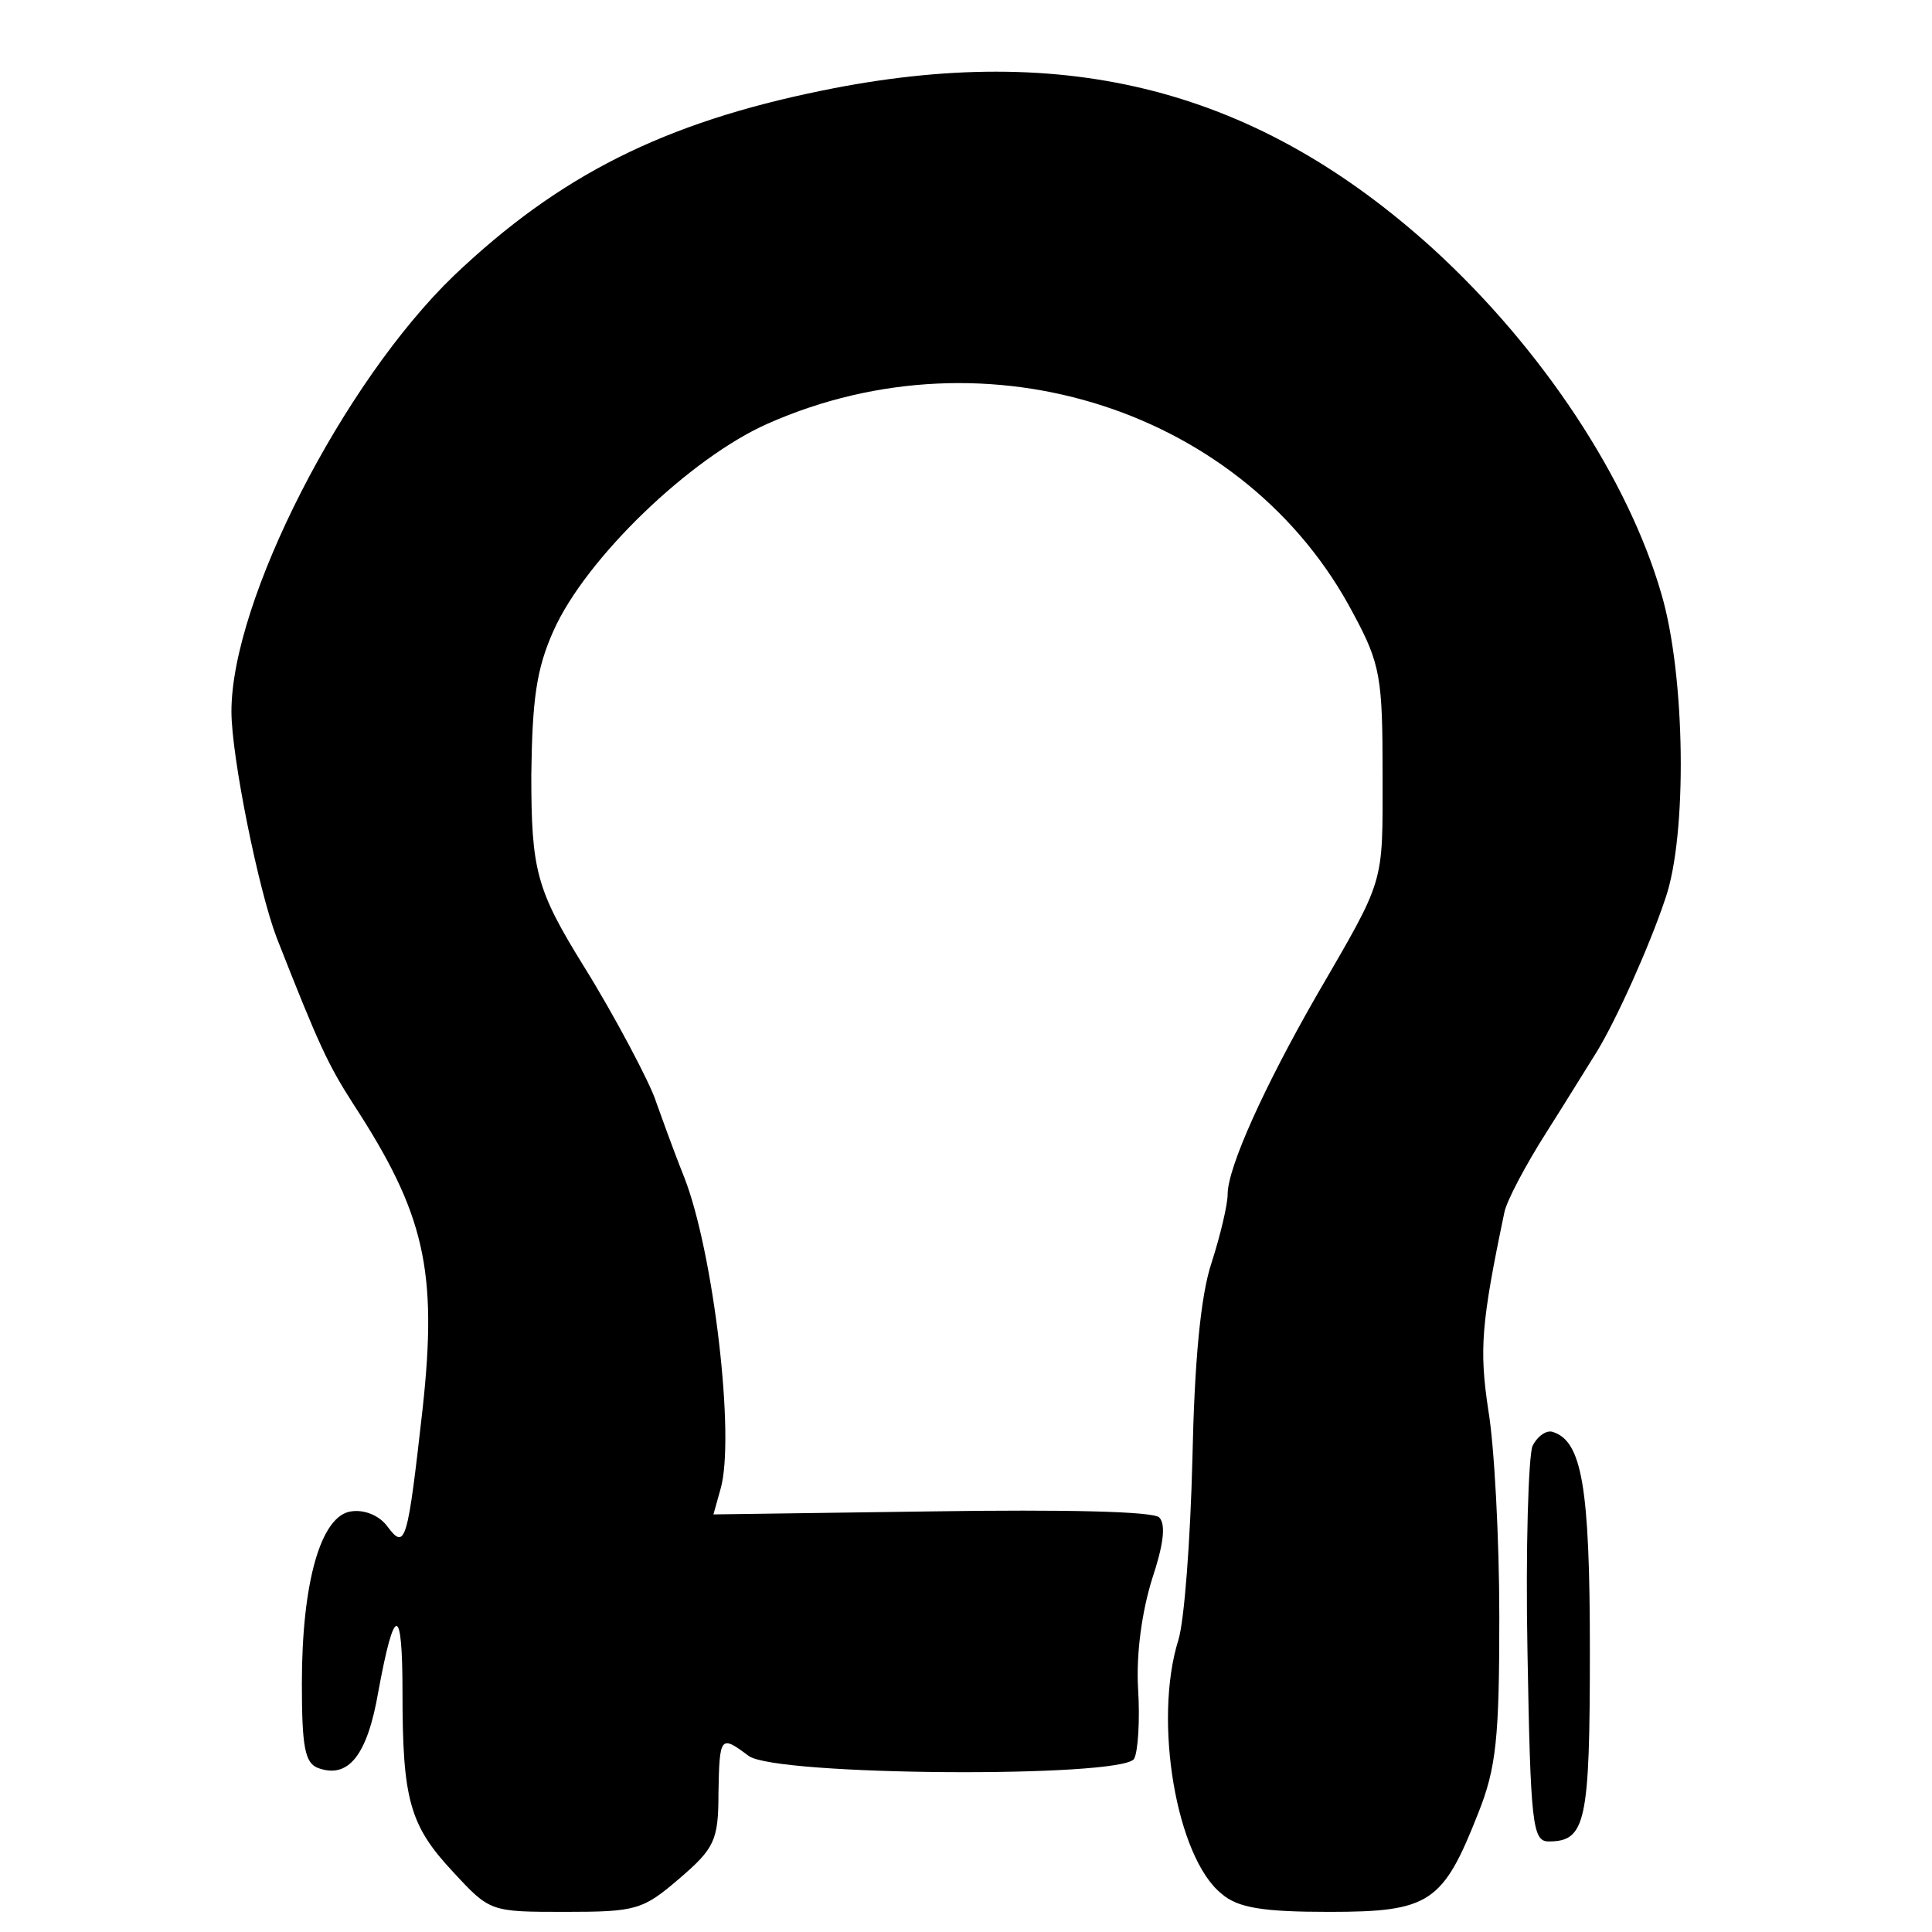<?xml version="1.0" standalone="no"?>
<!DOCTYPE svg PUBLIC "-//W3C//DTD SVG 20010904//EN"
 "http://www.w3.org/TR/2001/REC-SVG-20010904/DTD/svg10.dtd">
<svg version="1.0" xmlns="http://www.w3.org/2000/svg"
 width="192pt" height="192pt" viewBox="0 0 192 192"
 preserveAspectRatio="xMidYMid meet">
<g transform="translate(0,192) scale(0.1,-0.1)"
fill="#000000" stroke="none">
<path d="M817 1830 c-157 -32 -261 -84 -366 -184 -110 -106 -221 -323 -221
-433 0 -45 27 -178 45 -225 42 -107 51 -126 76 -165 71 -109 84 -165 69 -303
-15 -133 -17 -141 -35 -117 -8 11 -23 17 -36 15 -30 -4 -49 -70 -49 -171 0
-63 3 -79 16 -84 30 -11 49 12 60 76 16 87 24 87 24 -1 0 -106 7 -132 50 -178
37 -40 37 -40 112 -40 70 0 77 2 113 33 35 30 39 38 39 85 1 57 2 58 30 37 27
-20 370 -22 383 -3 4 7 6 39 4 70 -2 35 4 77 14 109 11 33 14 54 7 61 -6 6
-93 8 -226 6 l-217 -3 7 25 c15 51 -7 236 -36 310 -12 30 -24 64 -28 75 -5 17
-42 87 -72 135 -47 76 -52 95 -52 190 1 75 5 105 22 143 32 72 136 172 213
206 219 97 476 13 582 -189 27 -50 29 -64 29 -160 0 -111 3 -101 -66 -220 -51
-89 -88 -170 -88 -197 0 -10 -7 -40 -16 -68 -11 -33 -17 -99 -19 -195 -2 -80
-8 -161 -14 -180 -25 -80 -2 -216 43 -252 16 -14 41 -18 107 -18 100 0 113 9
148 98 18 45 21 75 21 195 0 78 -5 171 -11 206 -9 60 -7 86 16 196 2 11 21 47
42 80 21 33 43 69 50 80 19 31 52 104 68 152 22 63 20 222 -4 303 -33 114
-118 243 -226 342 -175 159 -364 208 -608 158z"/>
<path d="M1523 483 c-4 -10 -7 -102 -5 -205 3 -171 5 -188 21 -188 37 0 41 19
41 190 0 163 -8 208 -37 217 -6 2 -15 -4 -20 -14z"/>
</g>
</svg>
